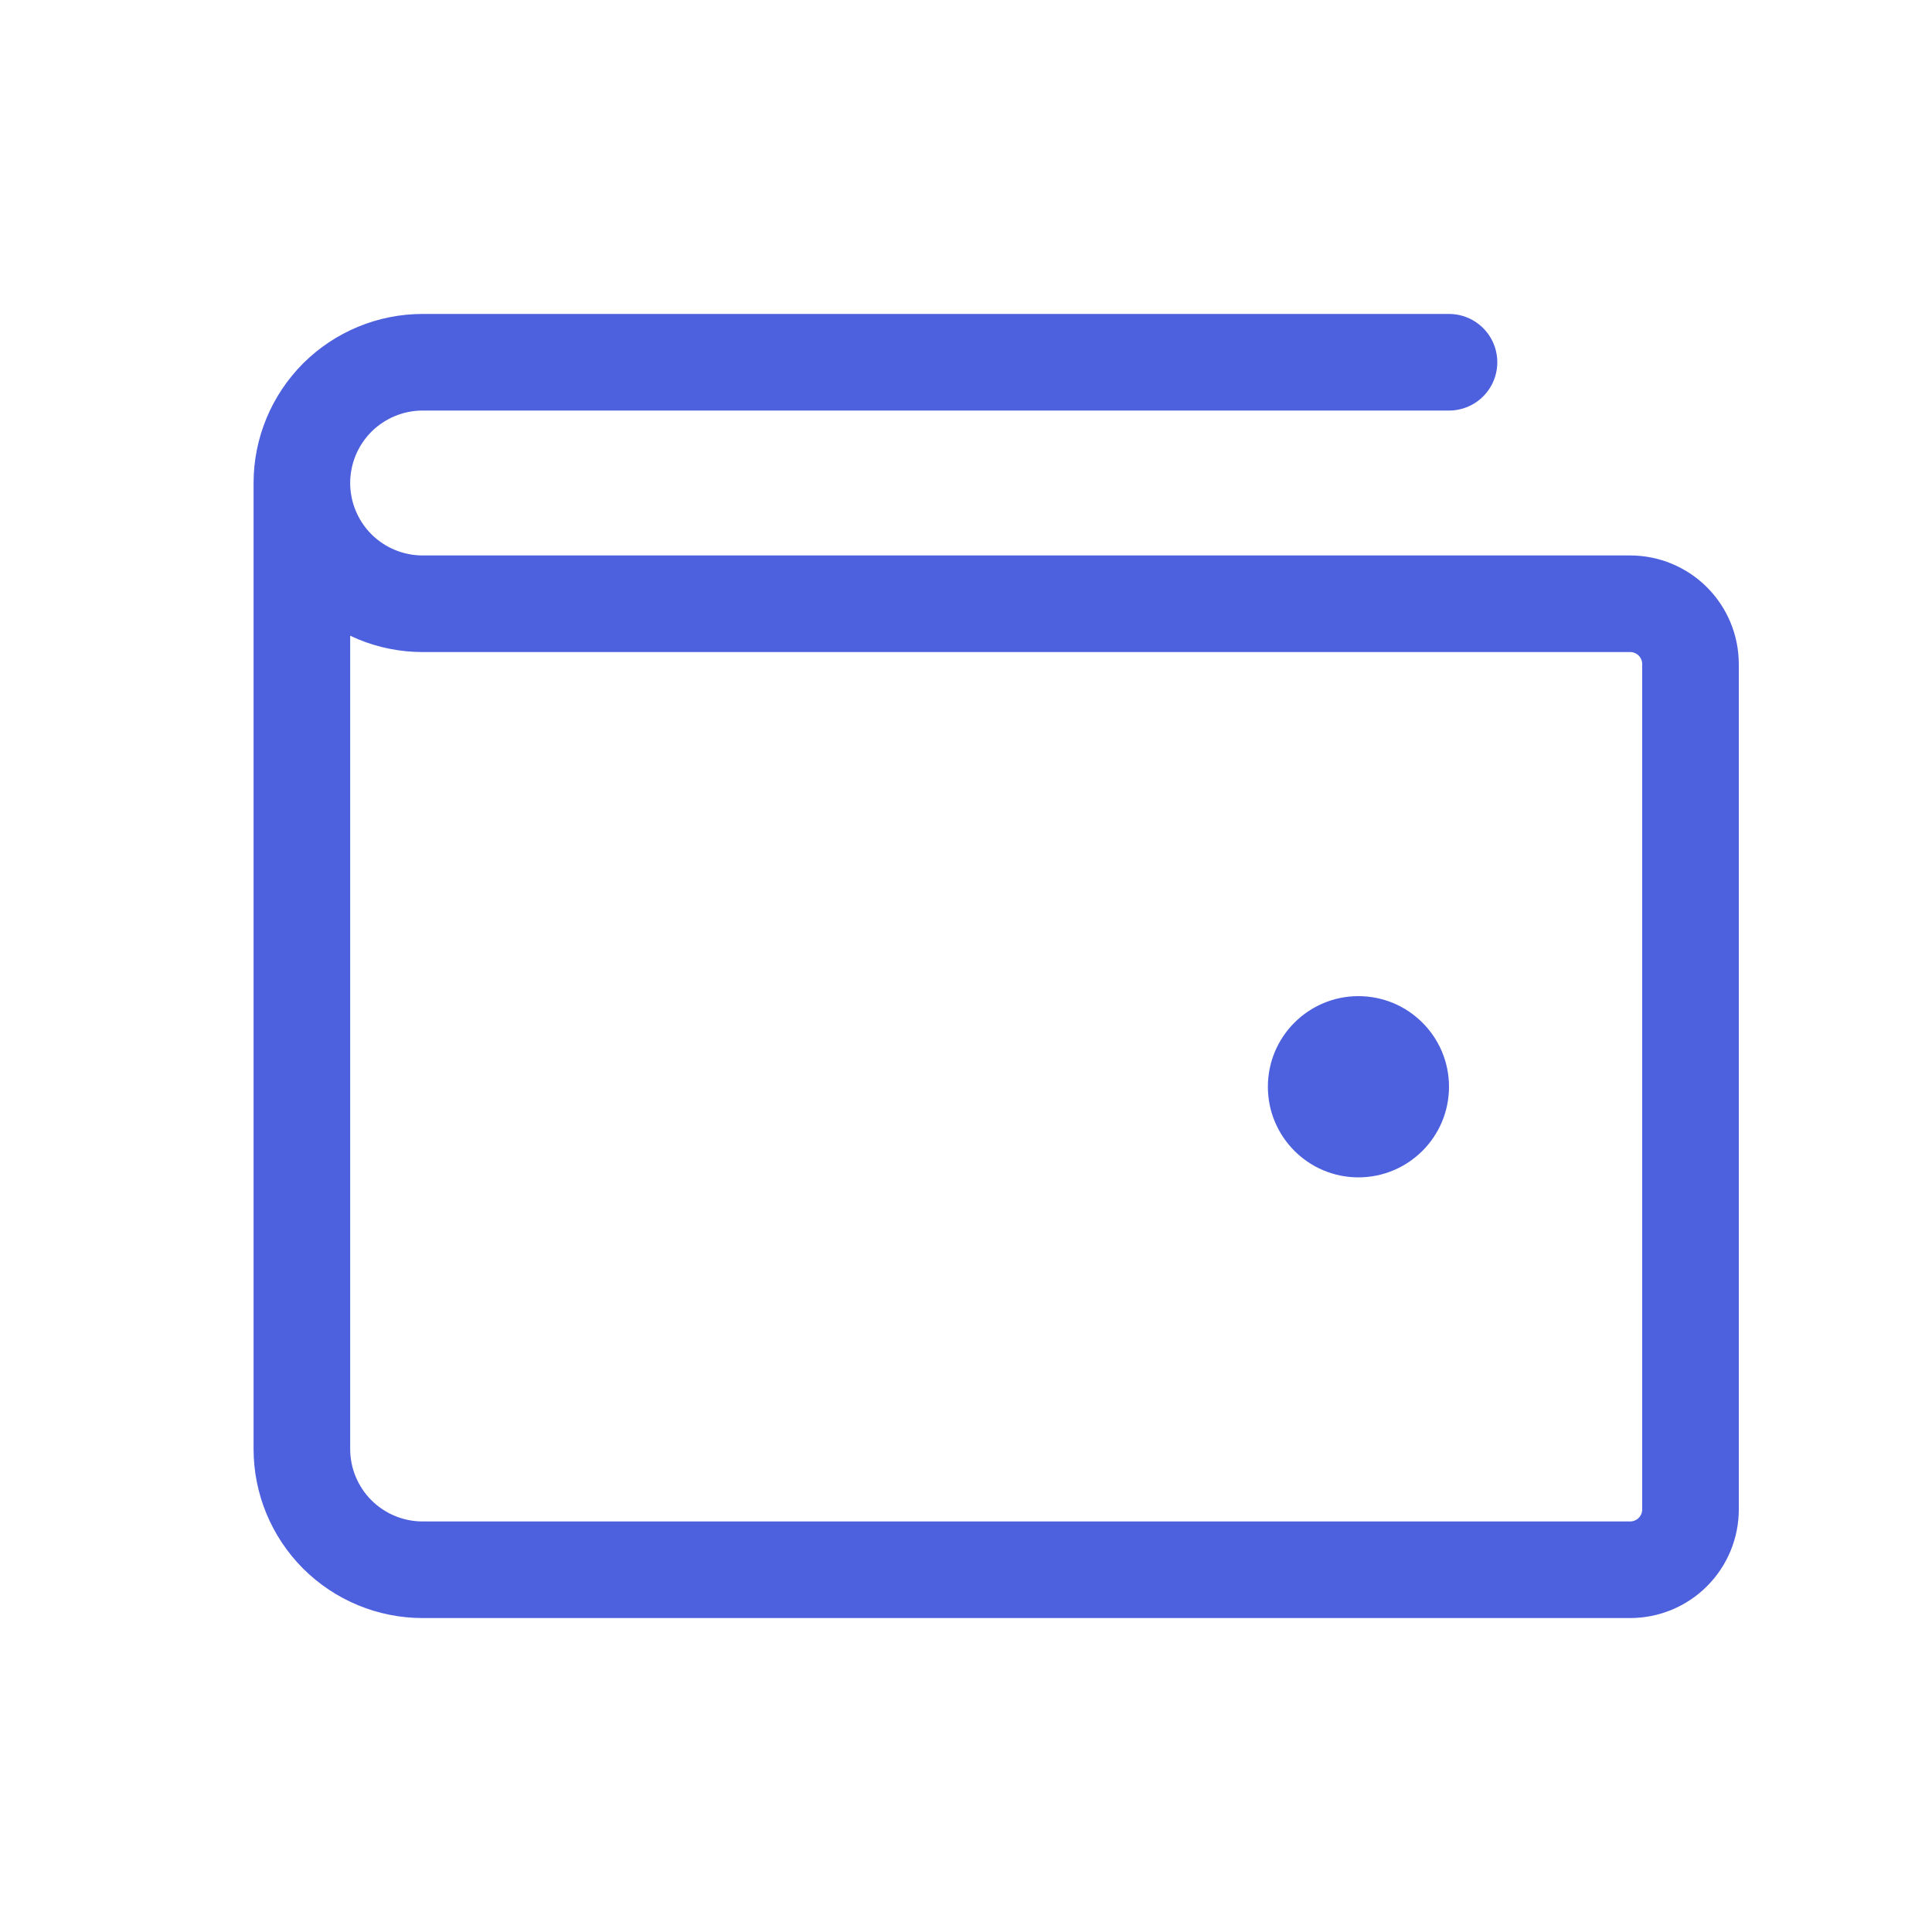 <svg width="20" height="20" viewBox="0 0 20 20" fill="none" xmlns="http://www.w3.org/2000/svg">
<path d="M3.125 5V15C3.125 15.332 3.257 15.649 3.491 15.884C3.726 16.118 4.043 16.25 4.375 16.25H16.875C17.041 16.25 17.2 16.184 17.317 16.067C17.434 15.95 17.5 15.791 17.5 15.625V6.875C17.5 6.709 17.434 6.55 17.317 6.433C17.2 6.316 17.041 6.25 16.875 6.25H4.375C4.043 6.25 3.726 6.118 3.491 5.884C3.257 5.649 3.125 5.332 3.125 5ZM3.125 5C3.125 4.668 3.257 4.351 3.491 4.116C3.726 3.882 4.043 3.75 4.375 3.75H15" stroke="#4D60DD" stroke-linecap="round" stroke-linejoin="round"/>
<path d="M14.062 12.188C14.58 12.188 15 11.768 15 11.25C15 10.732 14.58 10.312 14.062 10.312C13.545 10.312 13.125 10.732 13.125 11.25C13.125 11.768 13.545 12.188 14.062 12.188Z" fill="#4D60DD"/>
</svg>
